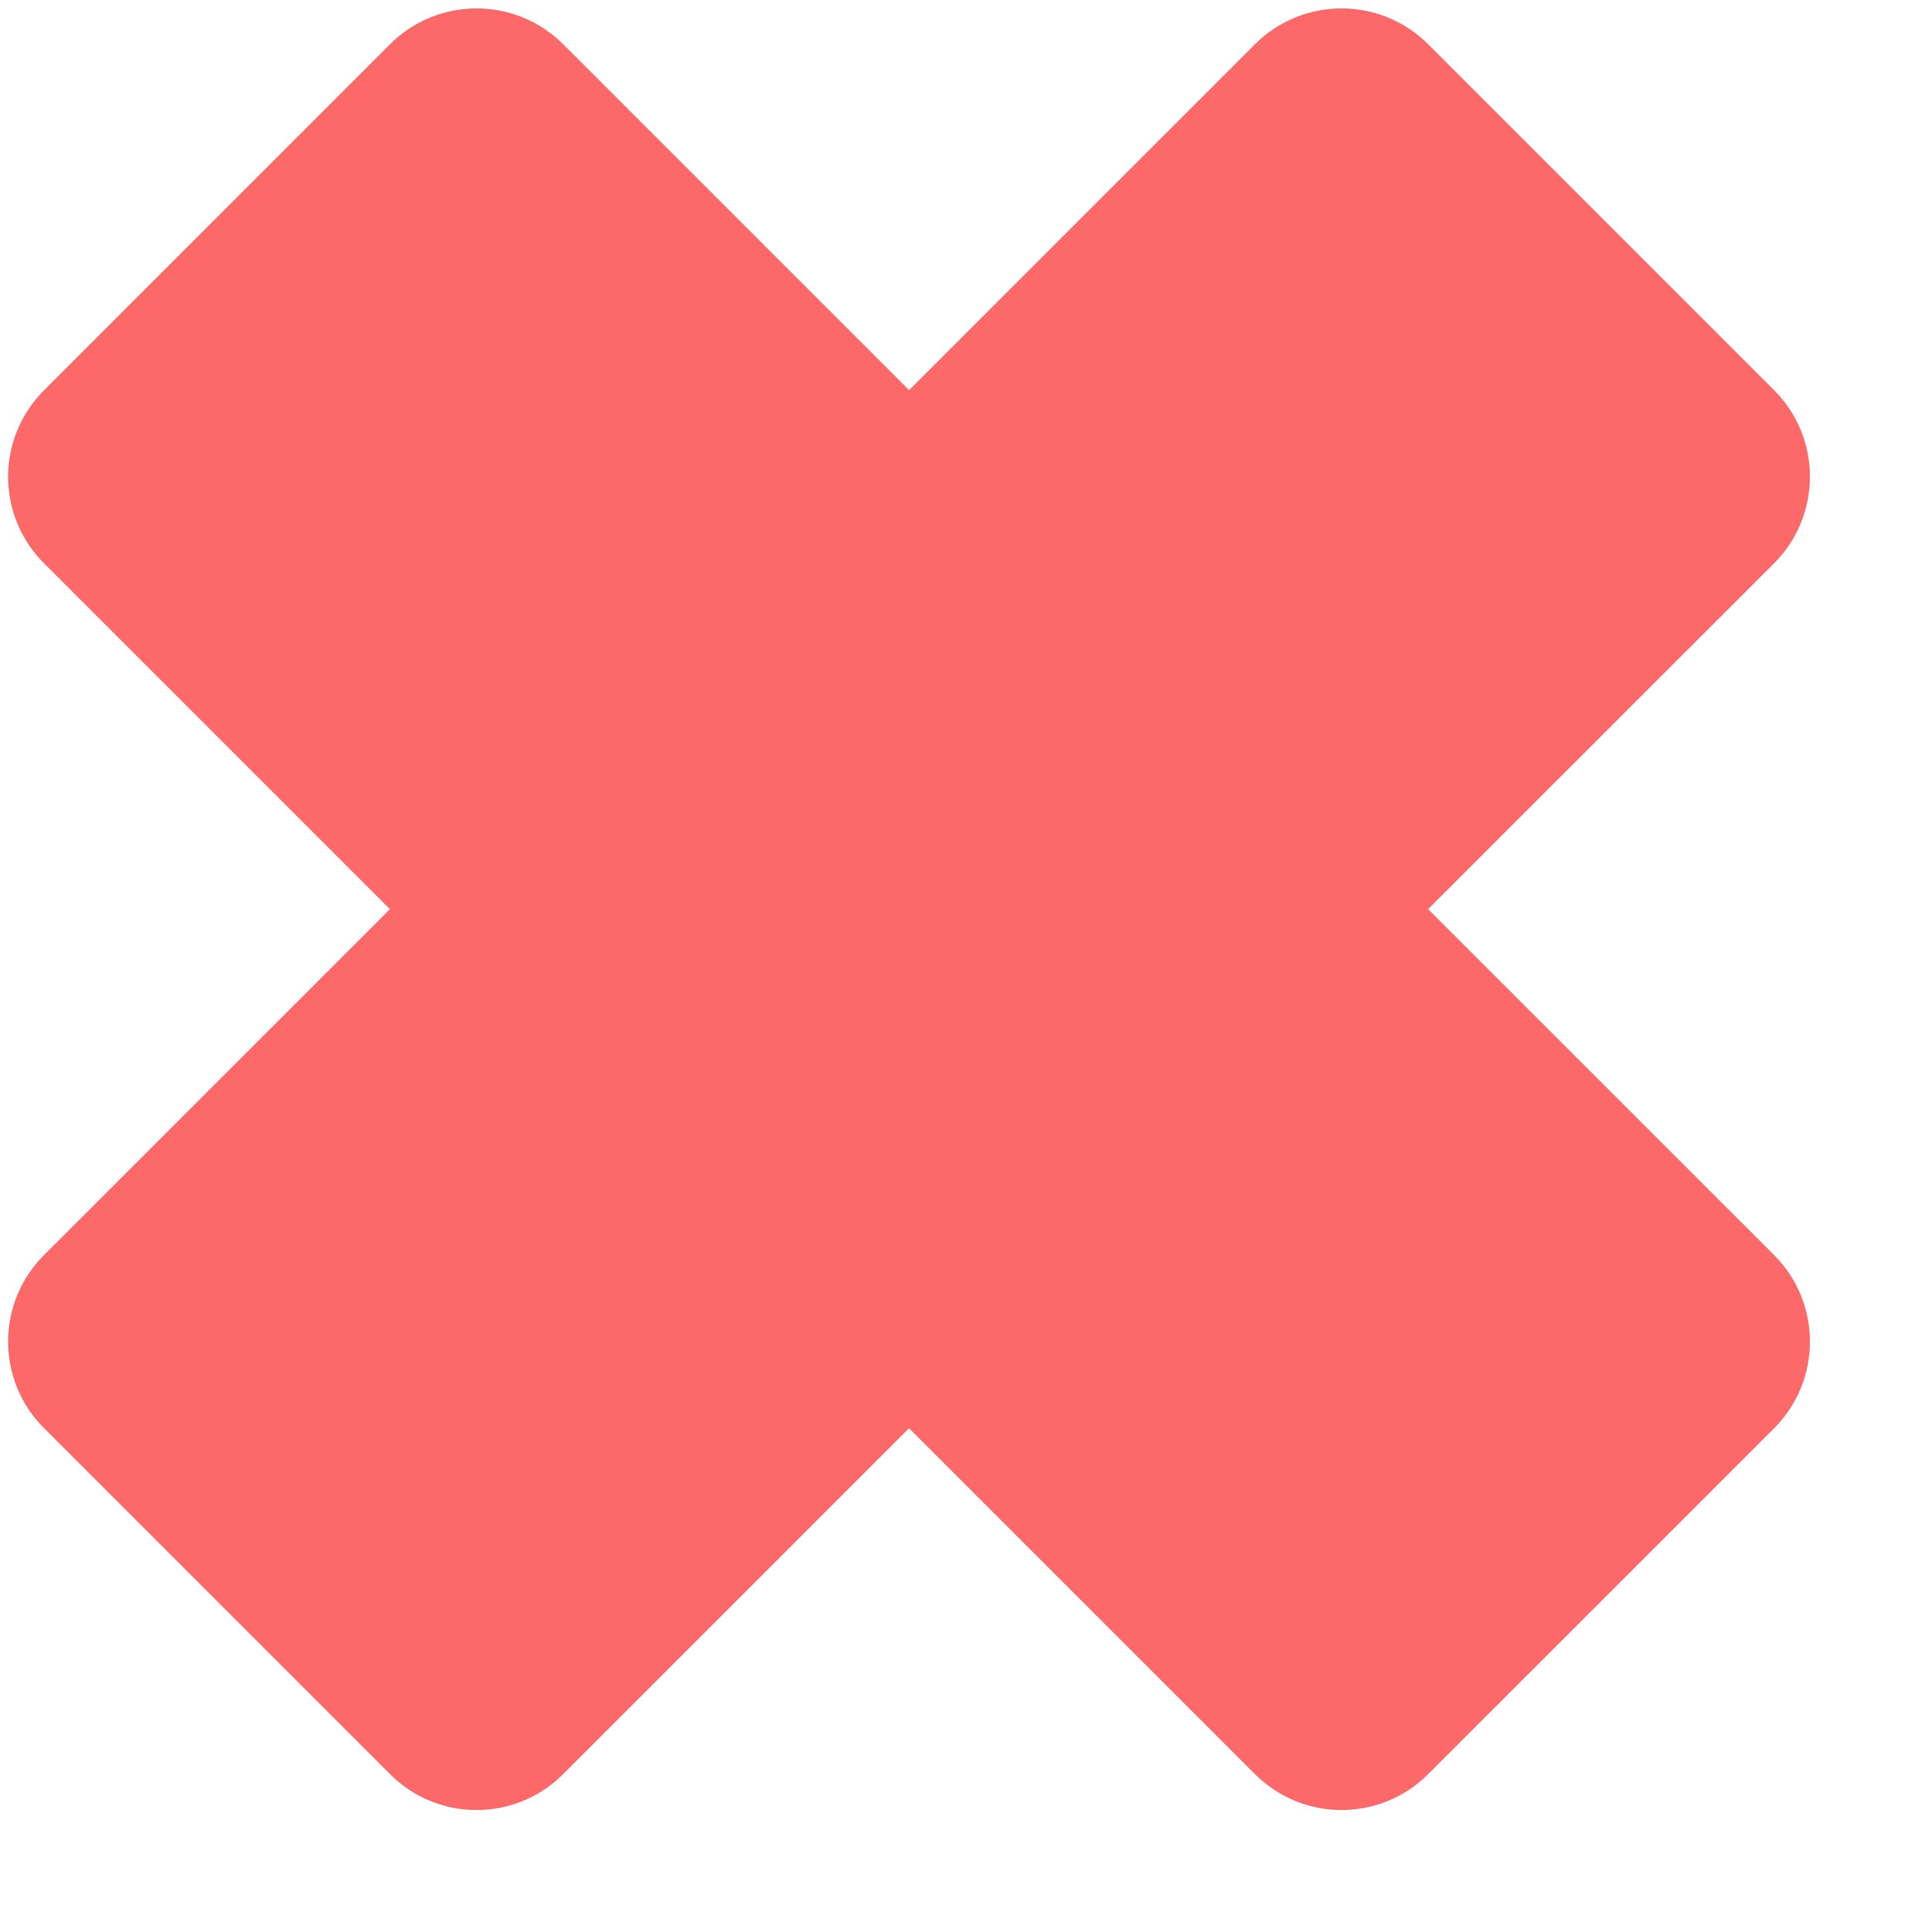 <?xml version="1.0" encoding="utf-8"?>
<!-- Uploaded to: SVG Repo, www.svgrepo.com, Generator: SVG Repo Mixer Tools -->
<svg width="800px" height="800px" viewBox="0 0 17 17" version="1.1" xmlns="http://www.w3.org/2000/svg" xmlns:xlink="http://www.w3.org/1999/xlink" class="si-glyph si-glyph-delete">
    
    <title>1227</title>
    
    <defs>

</defs>
    <g stroke="none" stroke-width="1" fill="none" fill-rule="evenodd">
        <path d="M12.566,8 L15.611,4.956 C16.031,4.535 16.031,3.853 15.611,3.434 L12.566,0.389 C12.146,-0.031 11.464,-0.031 11.043,0.389 L7.999,3.433 L4.955,0.389 C4.534,-0.031 3.852,-0.031 3.432,0.389 L0.388,3.434 C-0.034,3.854 -0.034,4.536 0.387,4.956 L3.431,8 L0.387,11.044 C-0.034,11.465 -0.034,12.147 0.388,12.567 L3.432,15.611 C3.852,16.032 4.534,16.032 4.955,15.611 L7.999,12.567 L11.043,15.611 C11.464,16.032 12.146,16.032 12.566,15.611 L15.611,12.567 C16.031,12.146 16.031,11.464 15.611,11.044 L12.566,8 L12.566,8 Z" fill="#FD6868" class="si-glyph-fill">

</path>
    </g>
</svg>